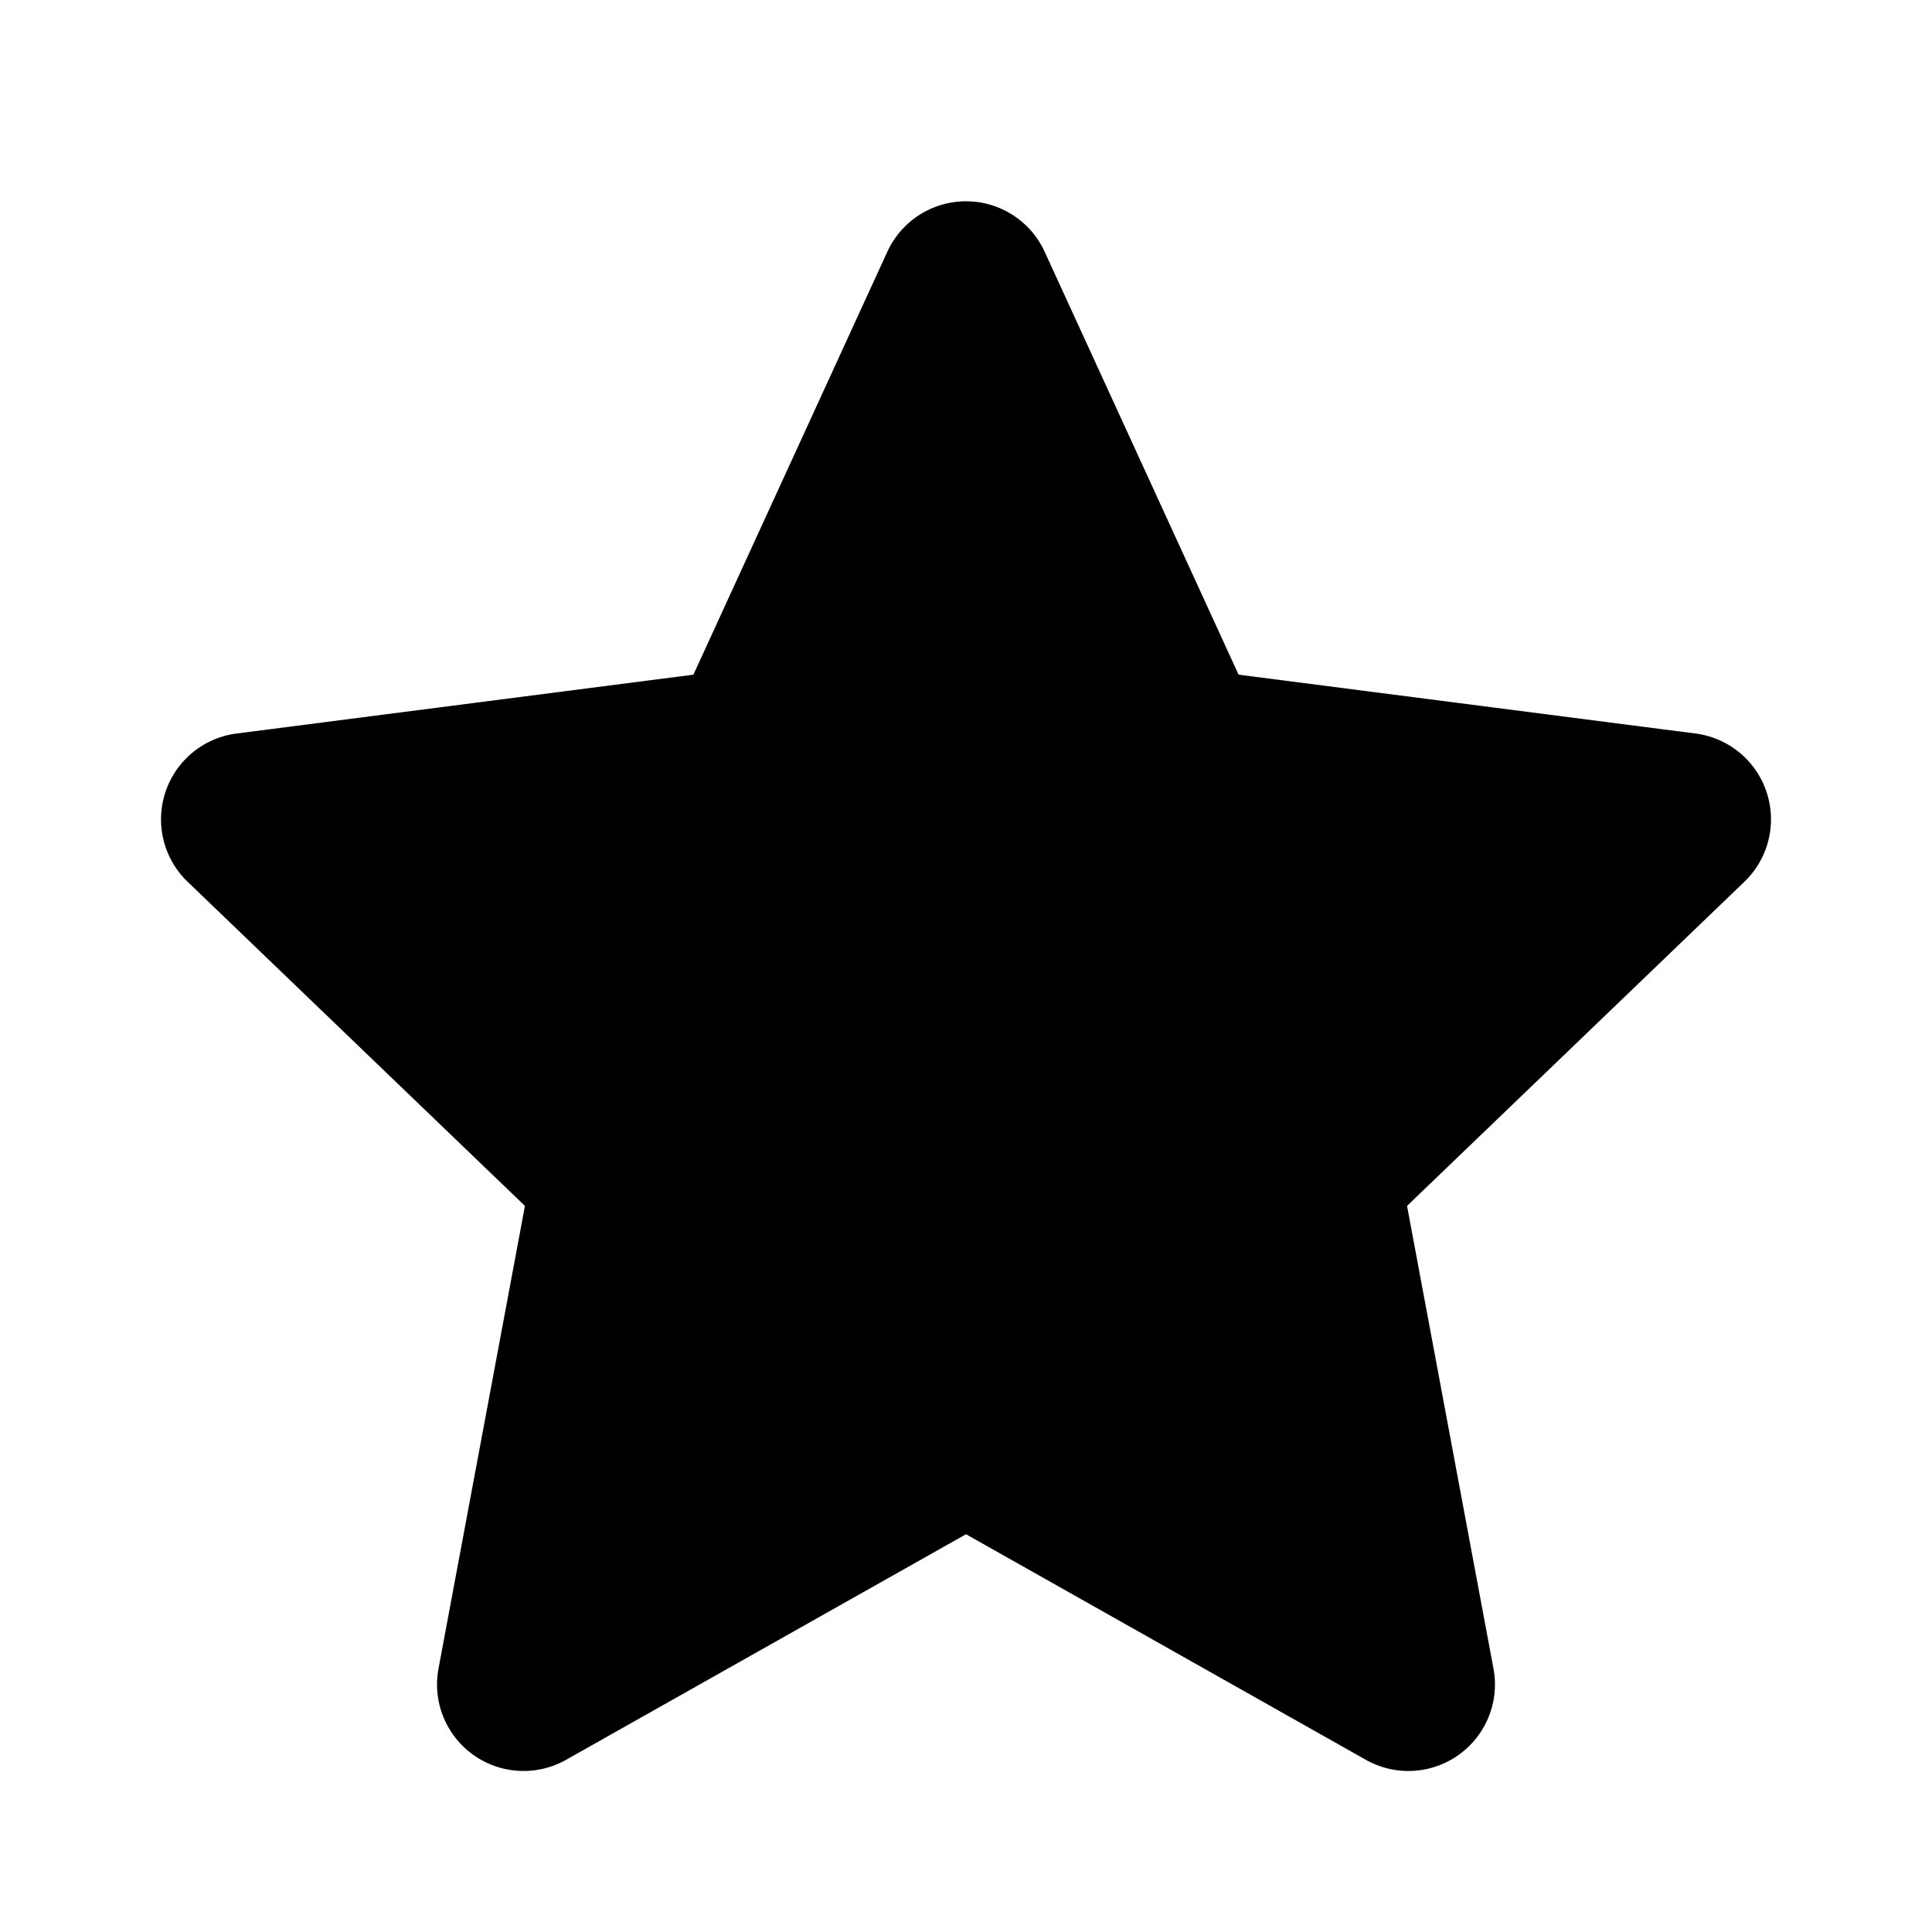 <svg width="96" height="96" xmlns="http://www.w3.org/2000/svg"><path d="M51.908 12.508l9.637 21.016 22.705 2.924a4.3 4.3 0 012.43 7.364L69.915 59.921l4.295 22.99a4.3 4.3 0 01-6.339 4.534L48 76.235l-19.873 11.21a4.3 4.3 0 01-6.338-4.534l4.295-22.99L9.32 43.812a4.3 4.3 0 012.43-7.363l22.705-2.925 9.637-21.016a4.3 4.3 0 017.816 0z"/></svg>